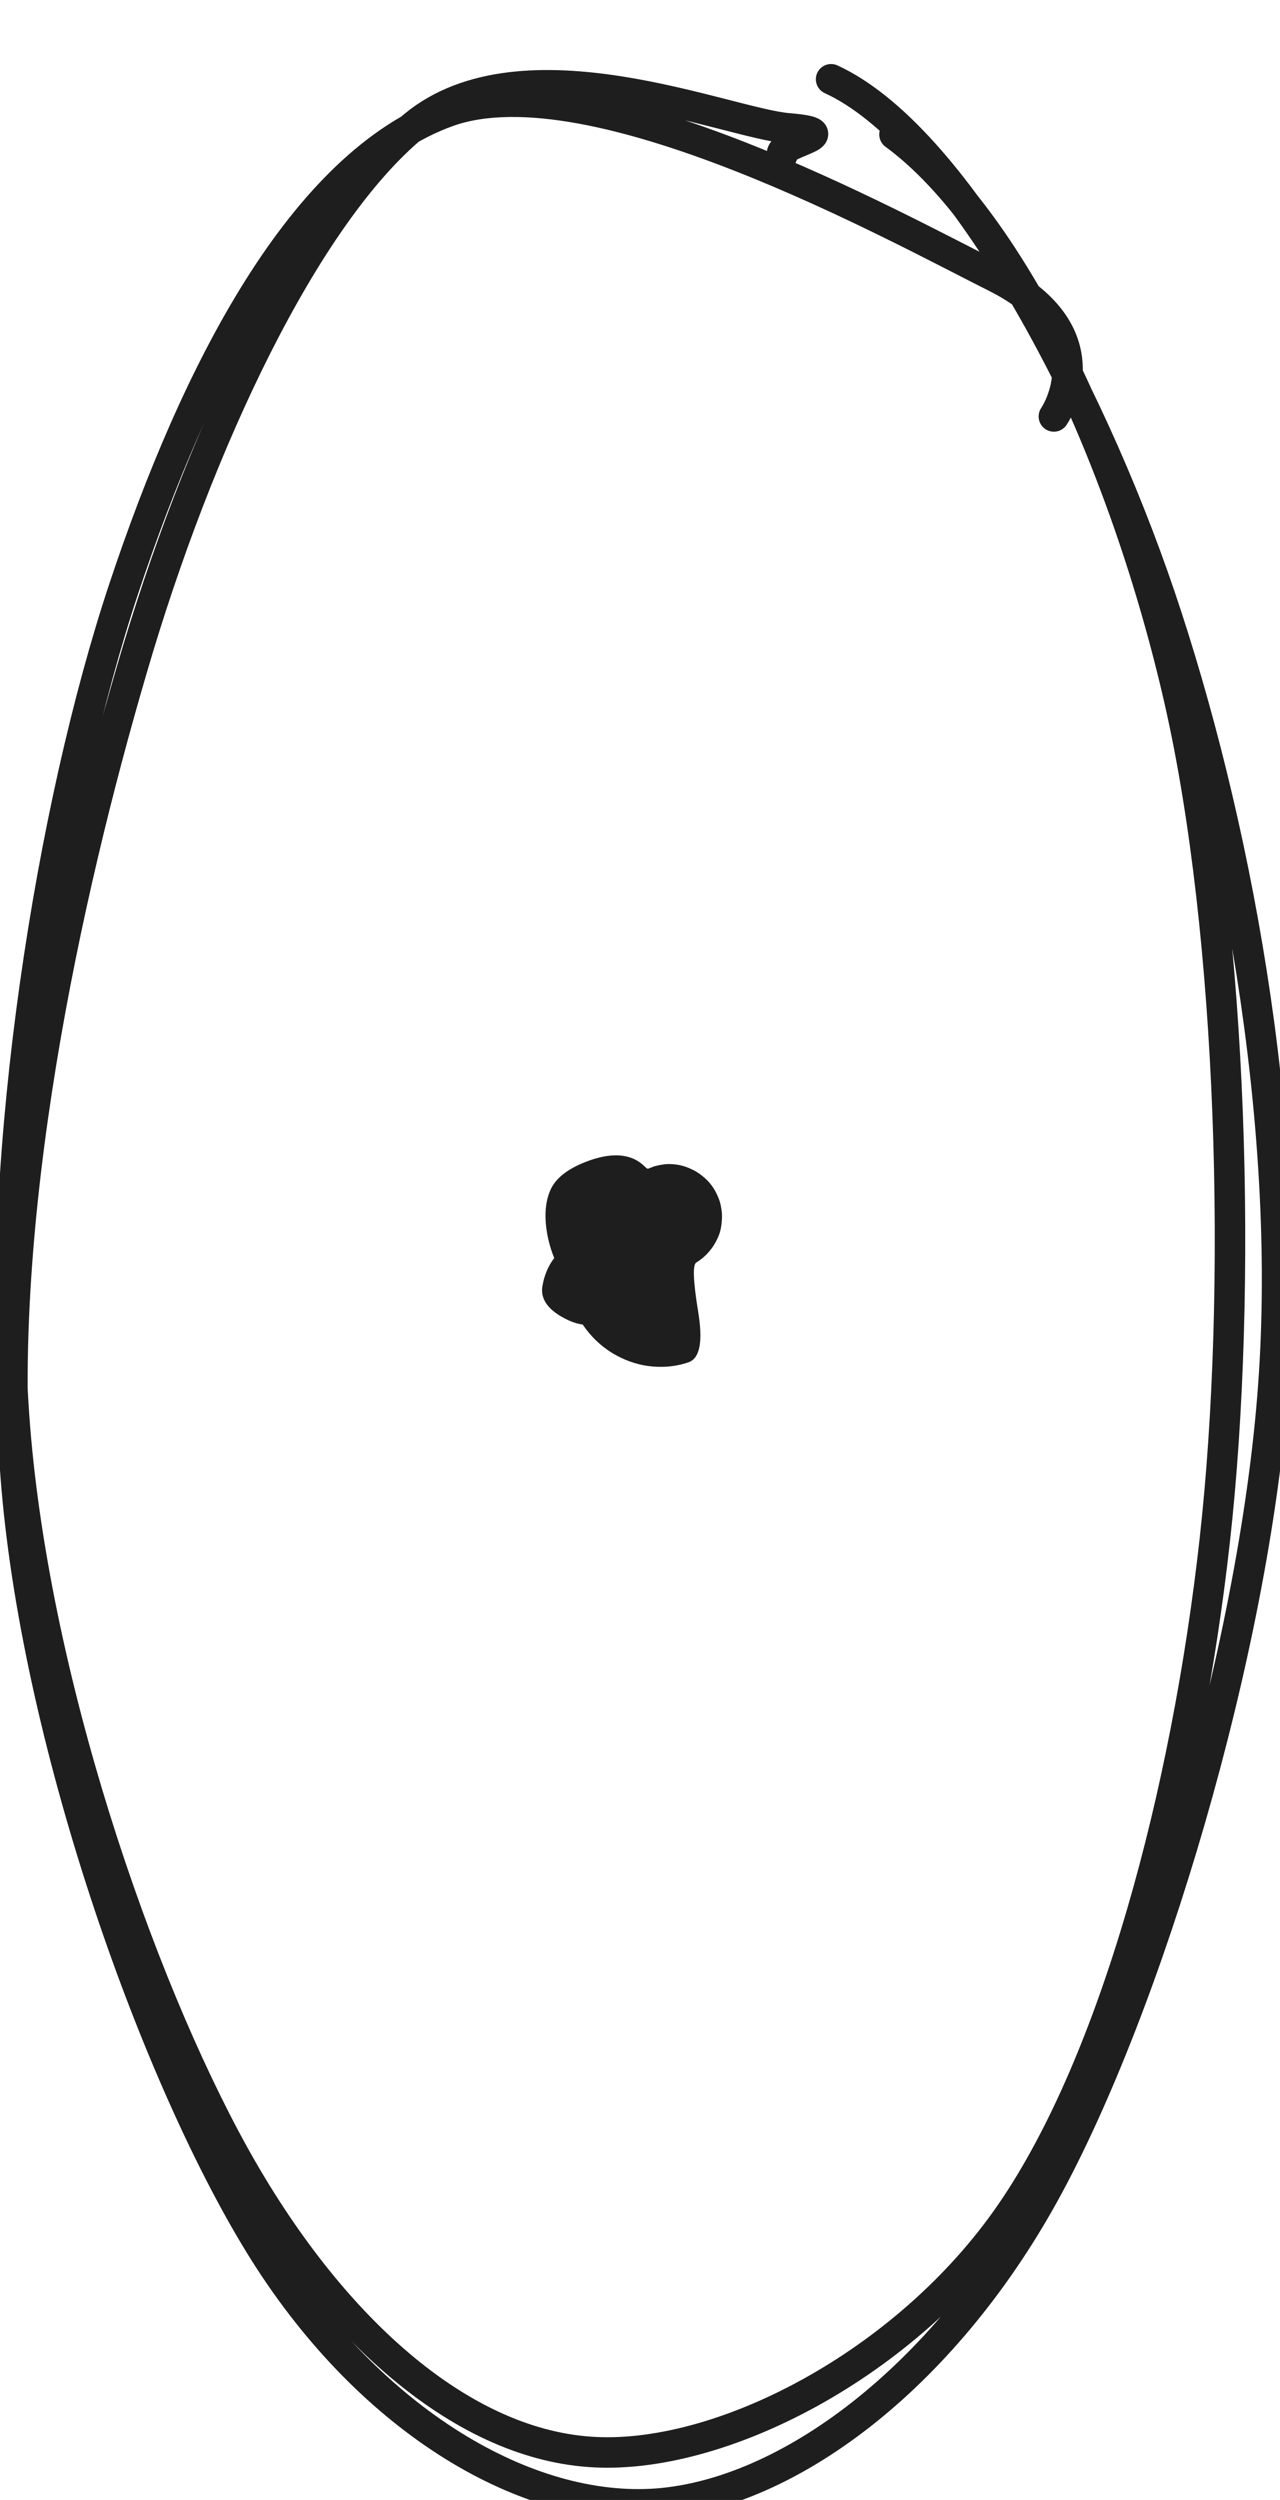 <svg version="1.1"
    xmlns="http://www.w3.org/2000/svg" viewBox="0 0 42 82" width="42" height="82" filter="invert(93%) hue-rotate(180deg)" class="excalidraw-svg">    <!-- svg-source:excalidraw -->
    <defs>
        <style class="style-fonts">
        </style>
    </defs>
    <g stroke-linecap="round" transform="translate(1 1) rotate(0 20 40)">
        <path d="M28.35 3.41 C32.3 6.3, 35.95 14.28, 37.7 21.97 C39.45 29.65, 39.78 41.26, 38.86 49.52 C37.94 57.79, 35.6 66.59, 32.18 71.57 C28.76 76.56, 22.58 79.74, 18.33 79.42 C14.08 79.11, 9.83 75.35, 6.68 69.68 C3.54 64.01, 0.06 53.98, -0.54 45.42 C-1.14 36.86, 0.69 25.43, 3.06 18.31 C5.43 11.18, 8.93 4.37, 13.7 2.66 C18.47 0.96, 28.38 6.44, 31.69 8.1 C35 9.77, 33.94 12.11, 33.58 12.66 M26.27 1.6 C30.26 3.43, 34.65 11.43, 37.07 18.57 C39.49 25.72, 41.42 35.74, 40.78 44.46 C40.15 53.19, 36.64 64.83, 33.27 70.94 C29.9 77.05, 24.83 80.79, 20.57 81.12 C16.3 81.44, 11.19 78.44, 7.68 72.88 C4.18 67.32, 0.27 56.38, -0.46 47.73 C-1.18 39.07, 1.15 28.38, 3.33 20.95 C5.5 13.51, 9 6.08, 12.59 3.12 C16.18 0.17, 22.86 3.05, 24.87 3.21 C26.88 3.38, 24.48 3.67, 24.67 4.09" stroke="#1e1e1e" stroke-width="1" fill="none"></path>
    </g>
    <g transform="translate(21.055 39.773) rotate(0 -0.511 1.455)" stroke="none">
        <path fill="#1e1e1e" d="M 0.91,0.85 Q 0.91,0.85 0.06,1.65 -0.78,2.44 -1.72,2.19 -2.66,1.95 -2.36,1.41 -2.06,0.87 -1.29,0.58 -0.53,0.29 -0.17,0.79 0.18,1.29 0.53,1.69 0.88,2.09 0.54,0.31 0.19,-1.45 0.39,-1.51 0.60,-1.57 0.81,-1.59 1.02,-1.60 1.23,-1.56 1.43,-1.52 1.62,-1.43 1.82,-1.34 1.98,-1.21 2.15,-1.08 2.28,-0.91 2.41,-0.74 2.49,-0.55 2.58,-0.36 2.61,-0.15 2.65,0.05 2.63,0.26 2.62,0.47 2.56,0.67 2.49,0.87 2.38,1.05 2.27,1.23 2.12,1.38 1.97,1.53 1.79,1.64 1.61,1.75 0.40,1.16 -0.79,0.58 -0.81,0.29 -0.84,0.01 -0.77,-0.25 -0.71,-0.53 -0.56,-0.77 -0.40,-1.01 -0.18,-1.19 0.03,-1.37 0.29,-1.47 0.56,-1.57 0.84,-1.58 1.12,-1.59 1.40,-1.51 1.67,-1.42 1.90,-1.26 2.13,-1.10 2.30,-0.87 2.46,-0.64 2.55,-0.37 2.63,-0.10 2.63,0.18 2.62,0.46 2.53,0.73 2.43,1.00 2.25,1.22 2.08,1.44 1.84,1.59 1.60,1.75 1.33,1.82 1.05,1.89 0.77,1.87 0.49,1.85 0.22,1.74 -0.03,1.62 -0.24,1.44 -0.45,1.25 -0.59,1.00 -0.73,0.76 -0.79,0.48 -0.84,0.20 -0.81,-0.07 -0.77,-0.35 -0.65,-0.61 -0.52,-0.86 -0.32,-1.06 -0.12,-1.27 0.12,-1.39 0.37,-1.52 0.65,-1.56 0.94,-1.60 1.21,-1.55 1.49,-1.50 1.74,-1.36 1.99,-1.22 2.18,-1.01 2.37,-0.80 1.28,-1.13 0.19,-1.45 0.39,-1.51 0.60,-1.57 0.81,-1.59 1.02,-1.60 1.22,-1.56 1.43,-1.52 1.62,-1.43 1.82,-1.34 1.98,-1.21 2.15,-1.08 2.28,-0.91 2.41,-0.74 2.49,-0.55 2.58,-0.36 2.61,-0.15 2.65,0.05 2.63,0.26 2.62,0.47 2.56,0.67 2.49,0.87 2.38,1.05 2.27,1.23 2.12,1.38 1.97,1.53 1.79,1.64 1.61,1.75 1.85,3.23 2.10,4.71 1.54,4.91 0.99,5.10 0.37,5.05 -0.25,5.00 -0.84,4.68 -1.42,4.36 -1.83,3.82 -2.24,3.27 -2.39,2.63 -2.55,1.98 -2.50,1.39 -2.45,0.80 -2.28,0.29 -2.11,-0.21 -1.70,-0.76 -1.30,-1.31 -0.68,-1.46 -0.06,-1.62 0.79,-1.23 1.65,-0.85 1.75,0.01 1.85,0.88 1.60,1.56 1.35,2.24 0.94,2.69 0.52,3.14 -0.10,3.23 -0.73,3.32 -1.28,3.15 -1.83,2.98 -2.37,2.32 -2.91,1.67 -3.09,0.75 -3.26,-0.15 -2.99,-0.75 -2.72,-1.35 -1.71,-1.71 -0.71,-2.06 -0.11,-1.68 0.47,-1.29 0.74,-0.40 1.01,0.48 0.77,1.14 0.54,1.79 0.08,2.43 -0.36,3.07 -1.04,3.48 -1.72,3.90 -2.53,3.47 -3.35,3.04 -3.26,2.43 -3.16,1.81 -2.77,1.37 -2.39,0.94 -1.65,0.04 -0.91,-0.85 -0.80,-0.95 -0.68,-1.05 -0.54,-1.11 -0.41,-1.18 -0.26,-1.21 -0.11,-1.24 0.03,-1.24 0.18,-1.24 0.33,-1.20 0.47,-1.16 0.60,-1.08 0.74,-1.01 0.85,-0.90 0.96,-0.80 1.04,-0.67 1.12,-0.55 1.17,-0.40 1.22,-0.26 1.24,-0.11 1.25,0.03 1.23,0.18 1.21,0.33 1.15,0.47 1.09,0.61 1.00,0.73 0.91,0.85 0.91,0.85 L 0.91,0.85 Z"></path>
    </g>
</svg>